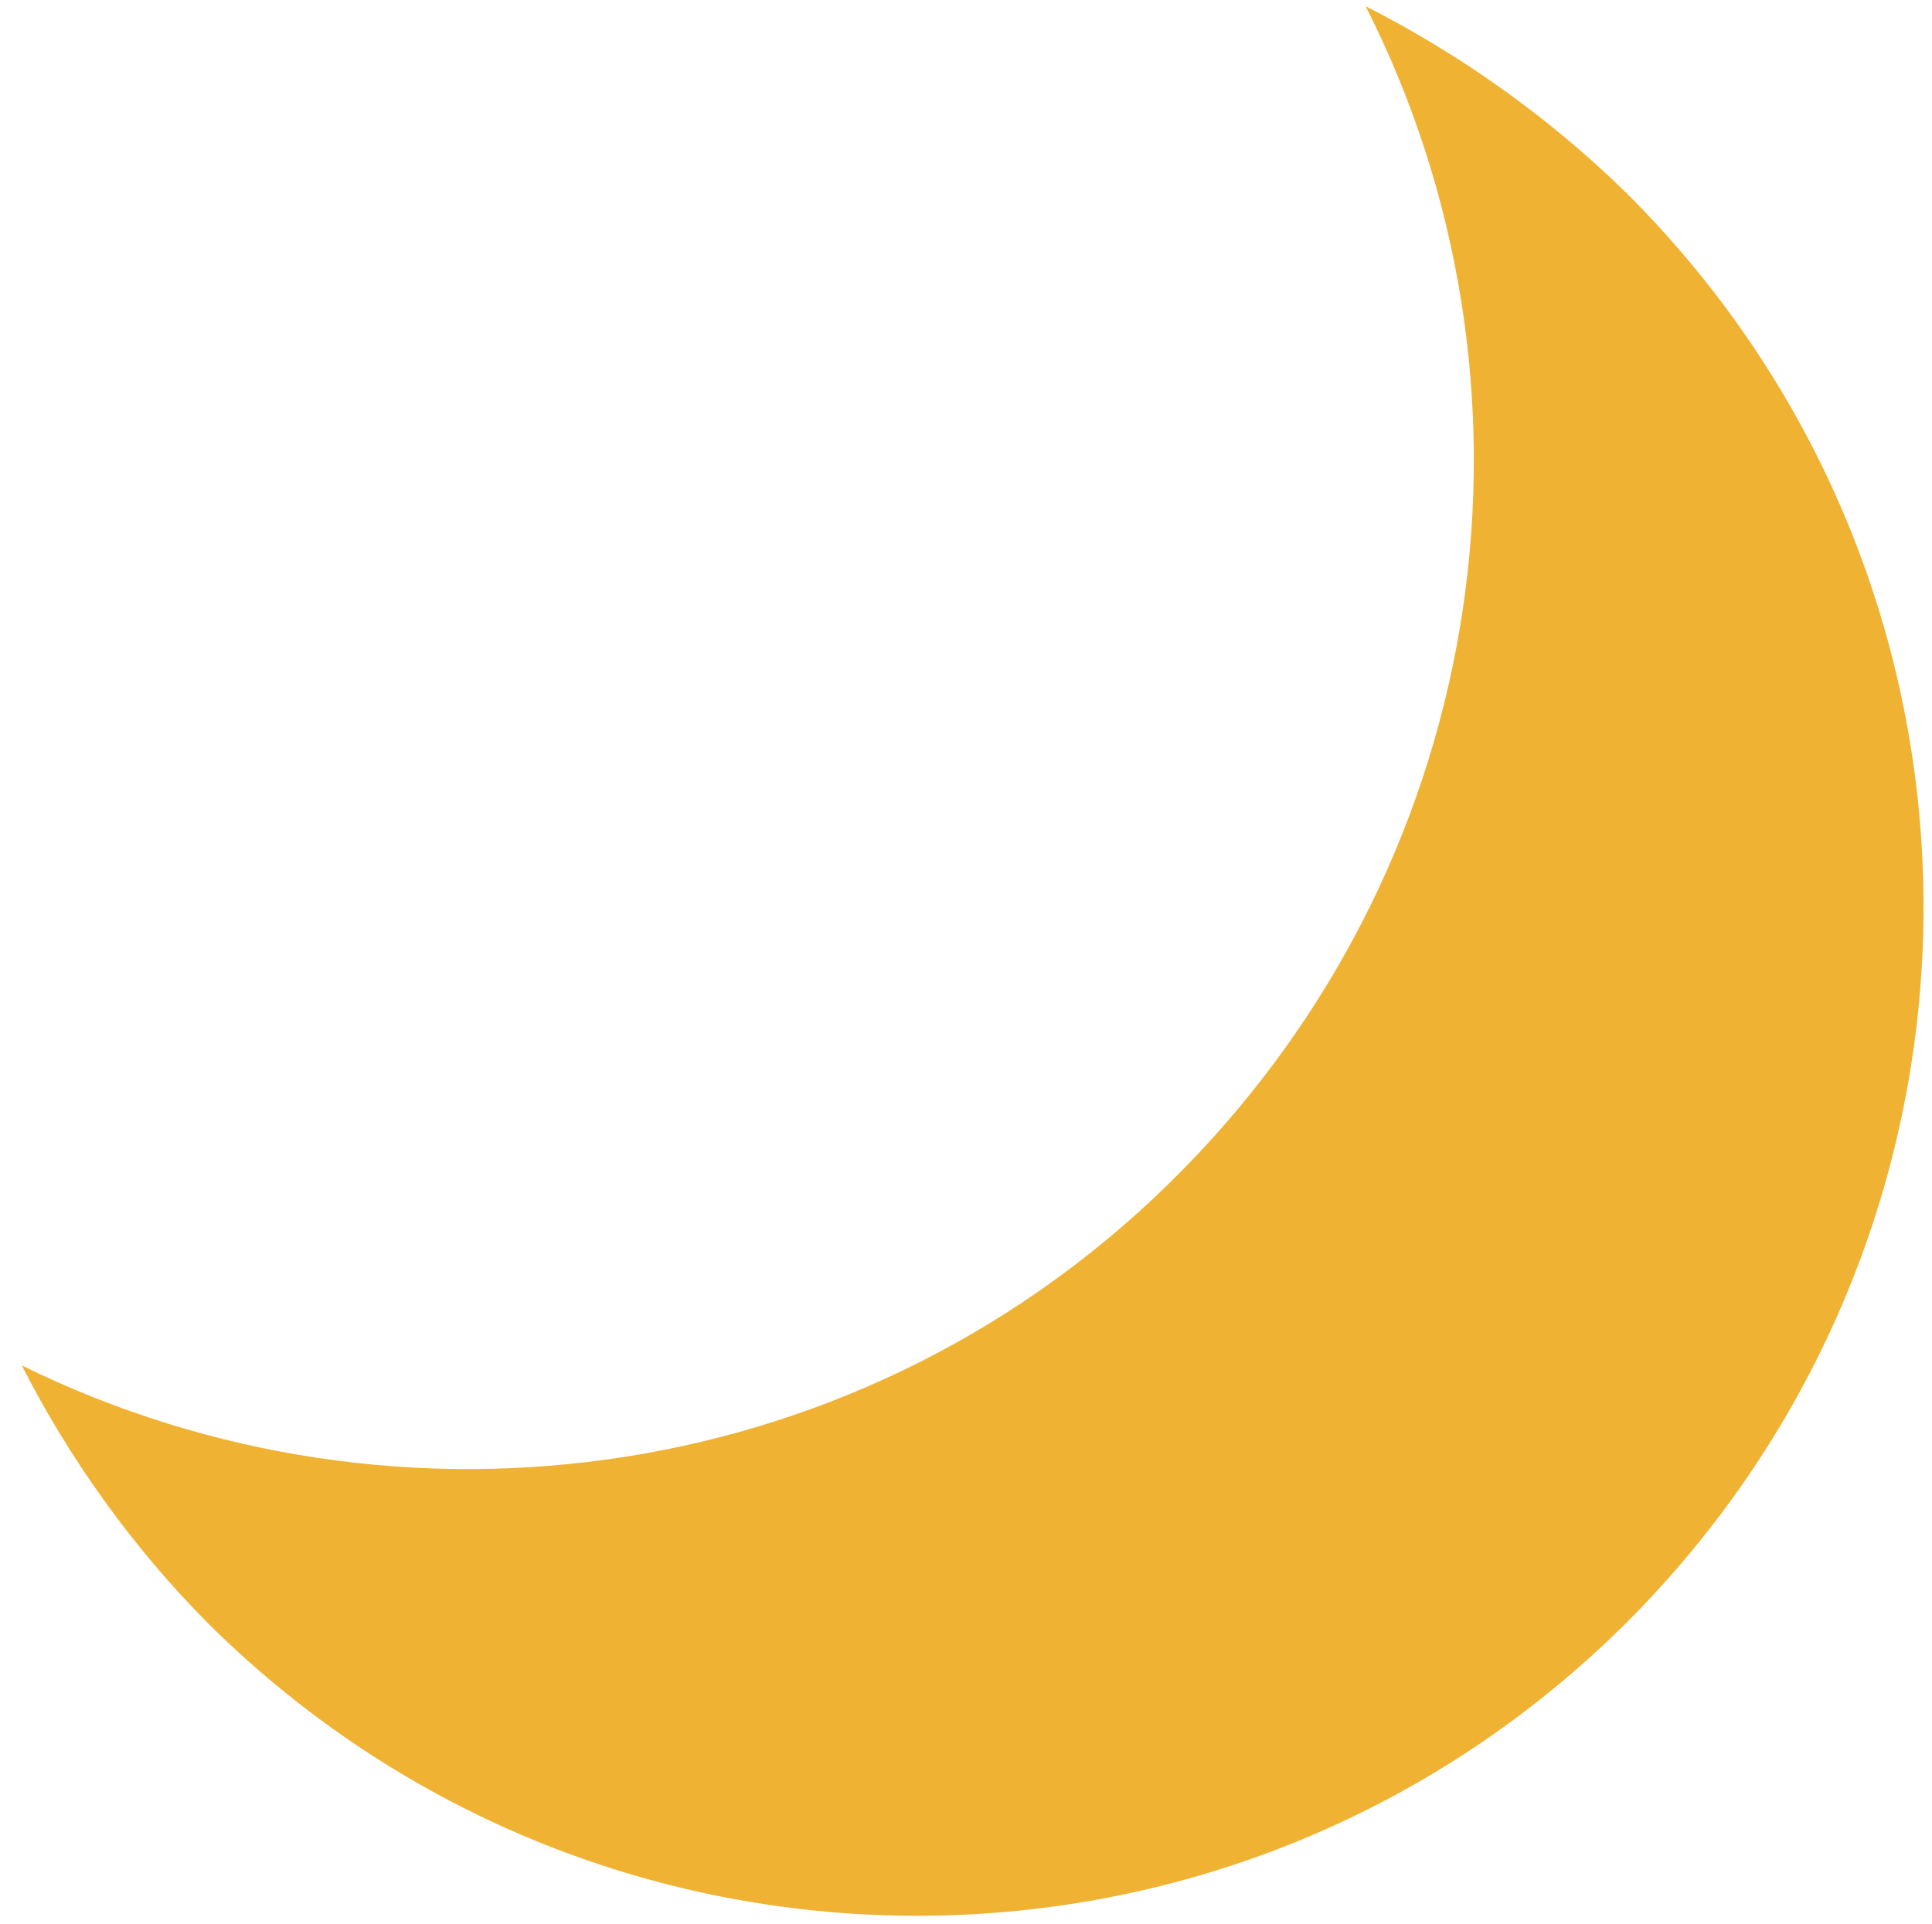 <?xml version="1.0" encoding="utf-8"?>
<!-- Generator: Adobe Illustrator 25.0.0, SVG Export Plug-In . SVG Version: 6.00 Build 0)  -->
<svg version="1.1" id="Layer_1" xmlns="http://www.w3.org/2000/svg" xmlns:xlink="http://www.w3.org/1999/xlink" x="0px" y="0px"
	 viewBox="0 0 248 247" style="enable-background:new 0 0 248 247;" xml:space="preserve">
<style type="text/css">
	.st0{clip-path:url(#SVGID_2_);}
	.st1{clip-path:url(#SVGID_4_);}
	.st2{clip-path:url(#SVGID_6_);}
	.st3{fill:#F0B232;}
</style>
<g transform="translate(-635 -214)">
	<g>
		<defs>
			
				<rect id="SVGID_1_" x="635.9" y="205.4" transform="matrix(0.378 -0.926 0.926 0.378 165.485 920.579)" width="263.6" height="263.6"/>
		</defs>
		<clipPath id="SVGID_2_">
			<use xlink:href="#SVGID_1_"  style="overflow:visible;"/>
		</clipPath>
		<g class="st0">
			<g>
				<defs>
					
						<rect id="SVGID_3_" x="635.9" y="205.4" transform="matrix(0.378 -0.926 0.926 0.378 165.485 920.579)" width="263.6" height="263.6"/>
				</defs>
				<clipPath id="SVGID_4_">
					<use xlink:href="#SVGID_3_"  style="overflow:visible;"/>
				</clipPath>
				<g class="st1">
					<g>
						<defs>
							
								<rect id="SVGID_5_" x="610.3" y="176.1" transform="matrix(0.378 -0.926 0.926 0.378 167.133 927.213)" width="326.3" height="326.3"/>
						</defs>
						<clipPath id="SVGID_6_">
							<use xlink:href="#SVGID_5_"  style="overflow:visible;"/>
						</clipPath>
						<g class="st2">
							<path class="st3" d="M843.8,238.8c-10.2-10-21.7-18-33.5-24c24.4,48.1,16.7,108.5-23.5,149.4c-40.2,40.9-100.7,48.9-149,25.1
								c6.1,12,14.3,23.5,24.2,33.4c50.8,50.1,132.4,49.6,182.5-1.1C894.6,370.7,894.4,289.2,843.8,238.8z"/>
						</g>
					</g>
				</g>
			</g>
		</g>
	</g>
</g>
</svg>
